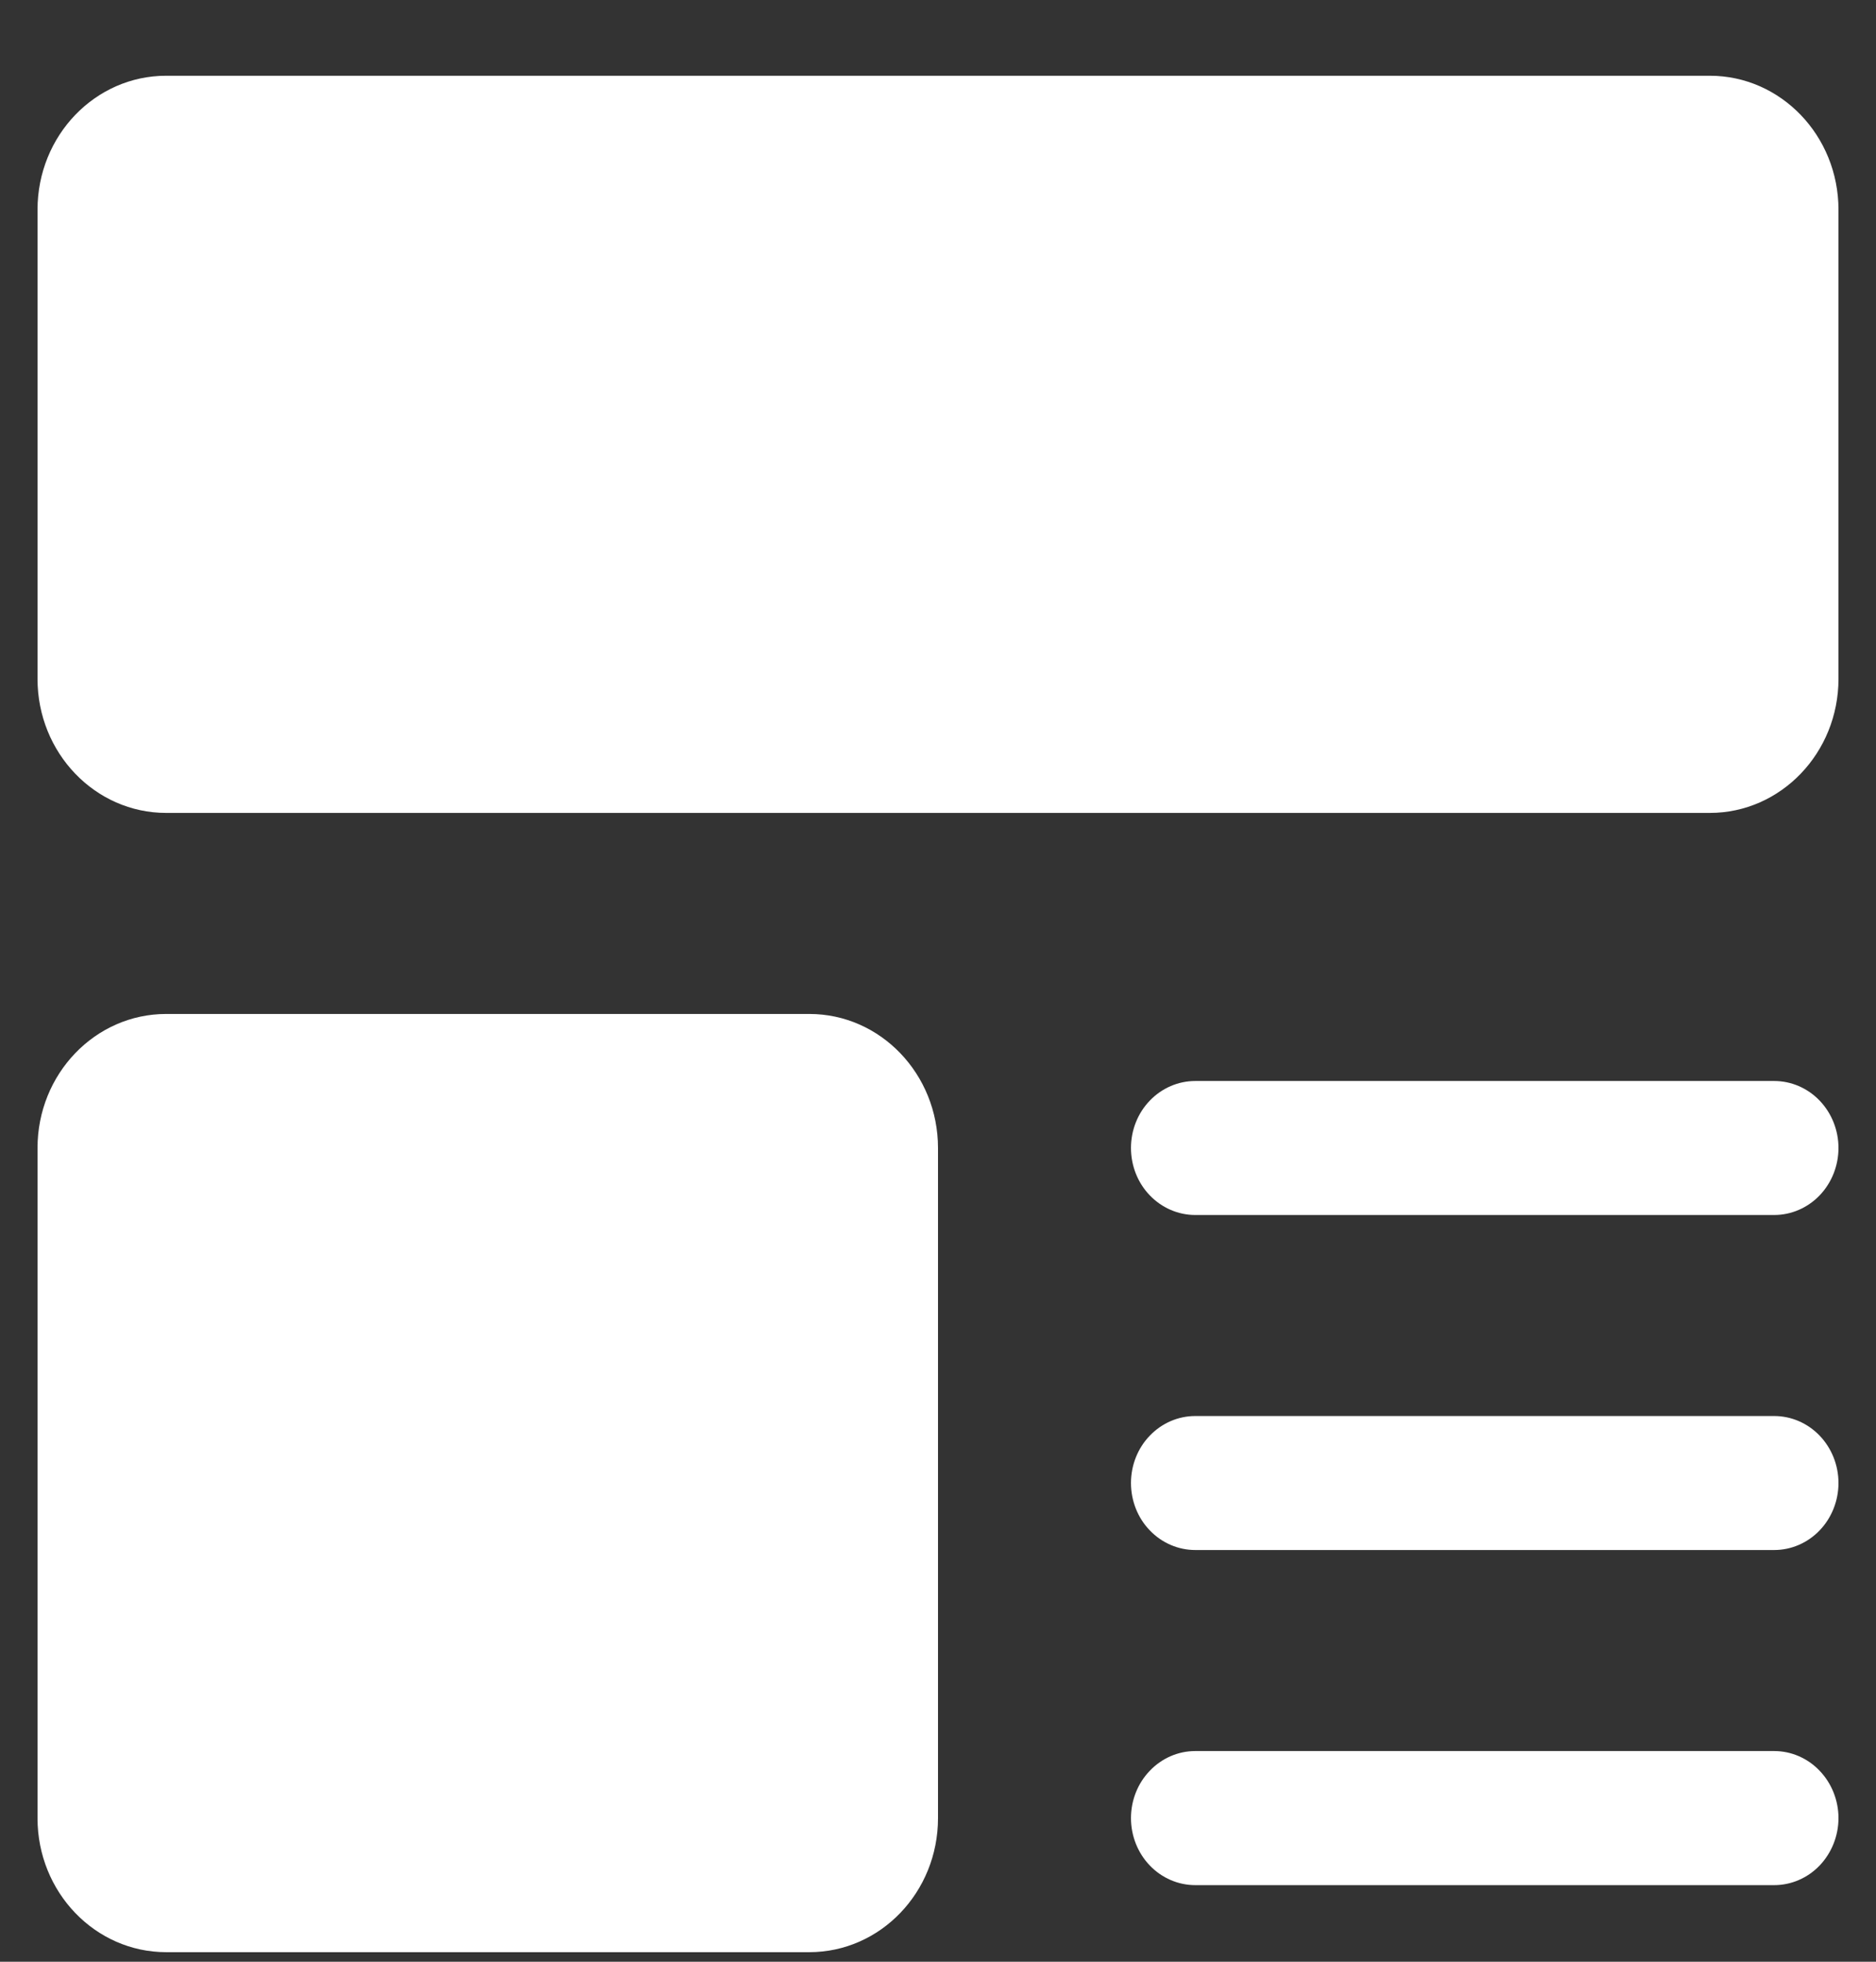 <svg width="22" height="23" viewBox="0 0 22 23" fill="none" xmlns="http://www.w3.org/2000/svg">
<rect x="0" y="0" width="22" height="23" fill="#333333" stroke="none"/>
<path d="M20.051 0.888H1.949C1.115 0.888 0.44 1.591 0.44 2.459V7.959C0.44 8.827 1.115 9.531 1.949 9.531H20.051C20.884 9.531 21.56 8.827 21.56 7.959V2.459C21.56 1.591 20.884 0.888 20.051 0.888Z" fill="white"/>
<path d="M9.491 11.888H1.949C1.115 11.888 0.44 12.592 0.44 13.46V21.317C0.44 22.184 1.115 22.888 1.949 22.888H9.491C10.325 22.888 11 22.184 11 21.317V13.46C11 12.592 10.325 11.888 9.491 11.888Z" fill="white"/>
<path d="M20.806 12.674H14.017C13.817 12.674 13.625 12.757 13.484 12.904C13.342 13.051 13.263 13.251 13.263 13.459C13.263 13.668 13.342 13.868 13.484 14.015C13.625 14.162 13.817 14.245 14.017 14.245H20.806C21.006 14.245 21.198 14.162 21.339 14.015C21.48 13.868 21.56 13.668 21.56 13.459C21.56 13.251 21.48 13.051 21.339 12.904C21.198 12.757 21.006 12.674 20.806 12.674Z" fill="white"/>
<path d="M20.806 16.602H14.017C13.817 16.602 13.625 16.685 13.484 16.832C13.342 16.979 13.263 17.179 13.263 17.387C13.263 17.596 13.342 17.796 13.484 17.943C13.625 18.09 13.817 18.173 14.017 18.173H20.806C21.006 18.173 21.198 18.09 21.339 17.943C21.48 17.796 21.56 17.596 21.56 17.387C21.56 17.179 21.48 16.979 21.339 16.832C21.198 16.685 21.006 16.602 20.806 16.602Z" fill="white"/>
<path d="M20.806 20.53H14.017C13.817 20.53 13.625 20.613 13.484 20.761C13.342 20.908 13.263 21.108 13.263 21.316C13.263 21.524 13.342 21.724 13.484 21.872C13.625 22.019 13.817 22.102 14.017 22.102H20.806C21.006 22.102 21.198 22.019 21.339 21.872C21.48 21.724 21.56 21.524 21.56 21.316C21.56 21.108 21.48 20.908 21.339 20.761C21.198 20.613 21.006 20.53 20.806 20.53Z" fill="white"/>
</svg>
